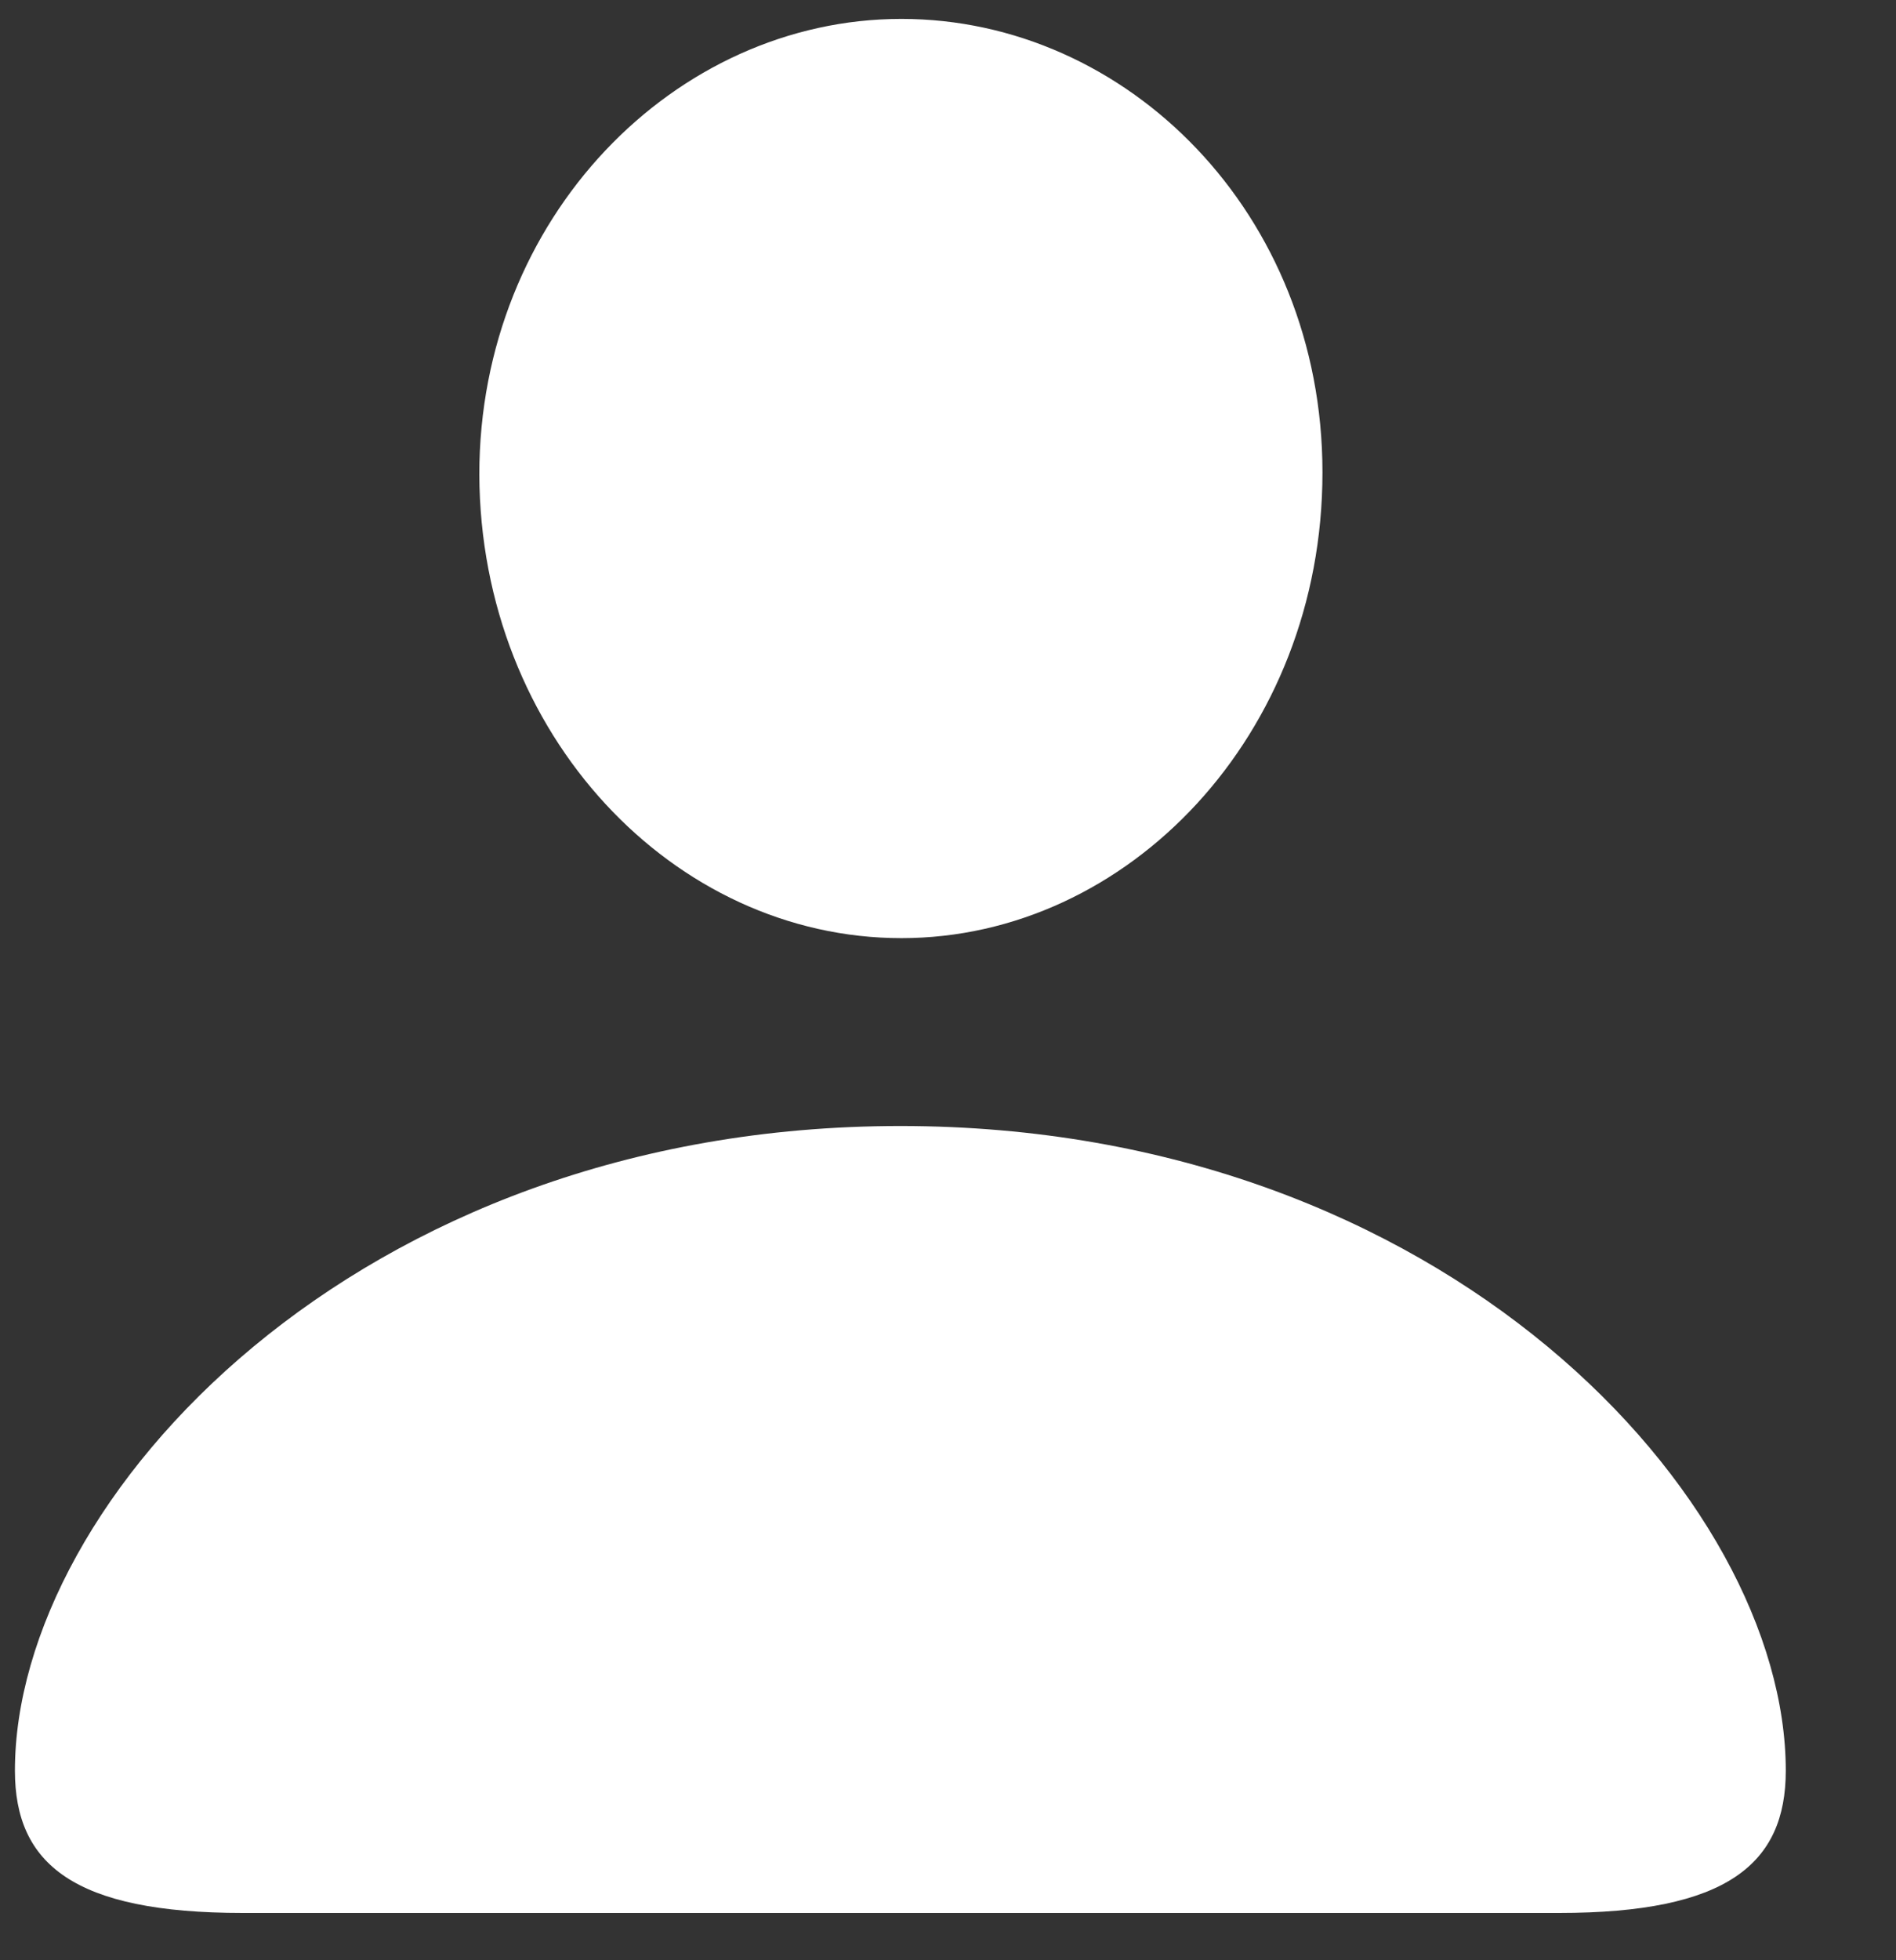 <?xml version="1.0" encoding="UTF-8"?>
<svg width="30px" height="31px" viewBox="0 0 30 31" version="1.1" xmlns="http://www.w3.org/2000/svg" xmlns:xlink="http://www.w3.org/1999/xlink">
    <rect x="0" y="0" width="30" height="31" fill="#333333" stroke="none"/>
    <title>usr</title>
    <g id="Page-2" stroke="none" stroke-width="1" fill="none" fill-rule="evenodd">
        <g id="Desktop-HD" transform="translate(-1198, -412)" fill="#FFFFFF" fill-rule="nonzero">
            <g id="Login-Form" transform="translate(862, 252)">
                <g id="usr" transform="translate(336.236, 160.299)">
                    <path d="M14.027,14.537 C17.613,14.537 20.689,11.32 20.689,7.172 C20.689,3.076 17.596,0 14.027,0 C10.441,0 7.348,3.146 7.348,7.207 C7.365,11.32 10.424,14.537 14.027,14.537 Z" id="Path"></path>
                    <path d="M24.434,29.953 C27.088,29.953 28.02,29.18 28.02,27.703 C28.02,23.414 22.641,17.508 14.01,17.508 C5.396,17.508 0,23.414 0,27.703 C0,29.18 0.932,29.953 3.604,29.953 L24.434,29.953 Z" id="Path"></path>
                </g>
            </g>
        </g>
    </g>
</svg>
